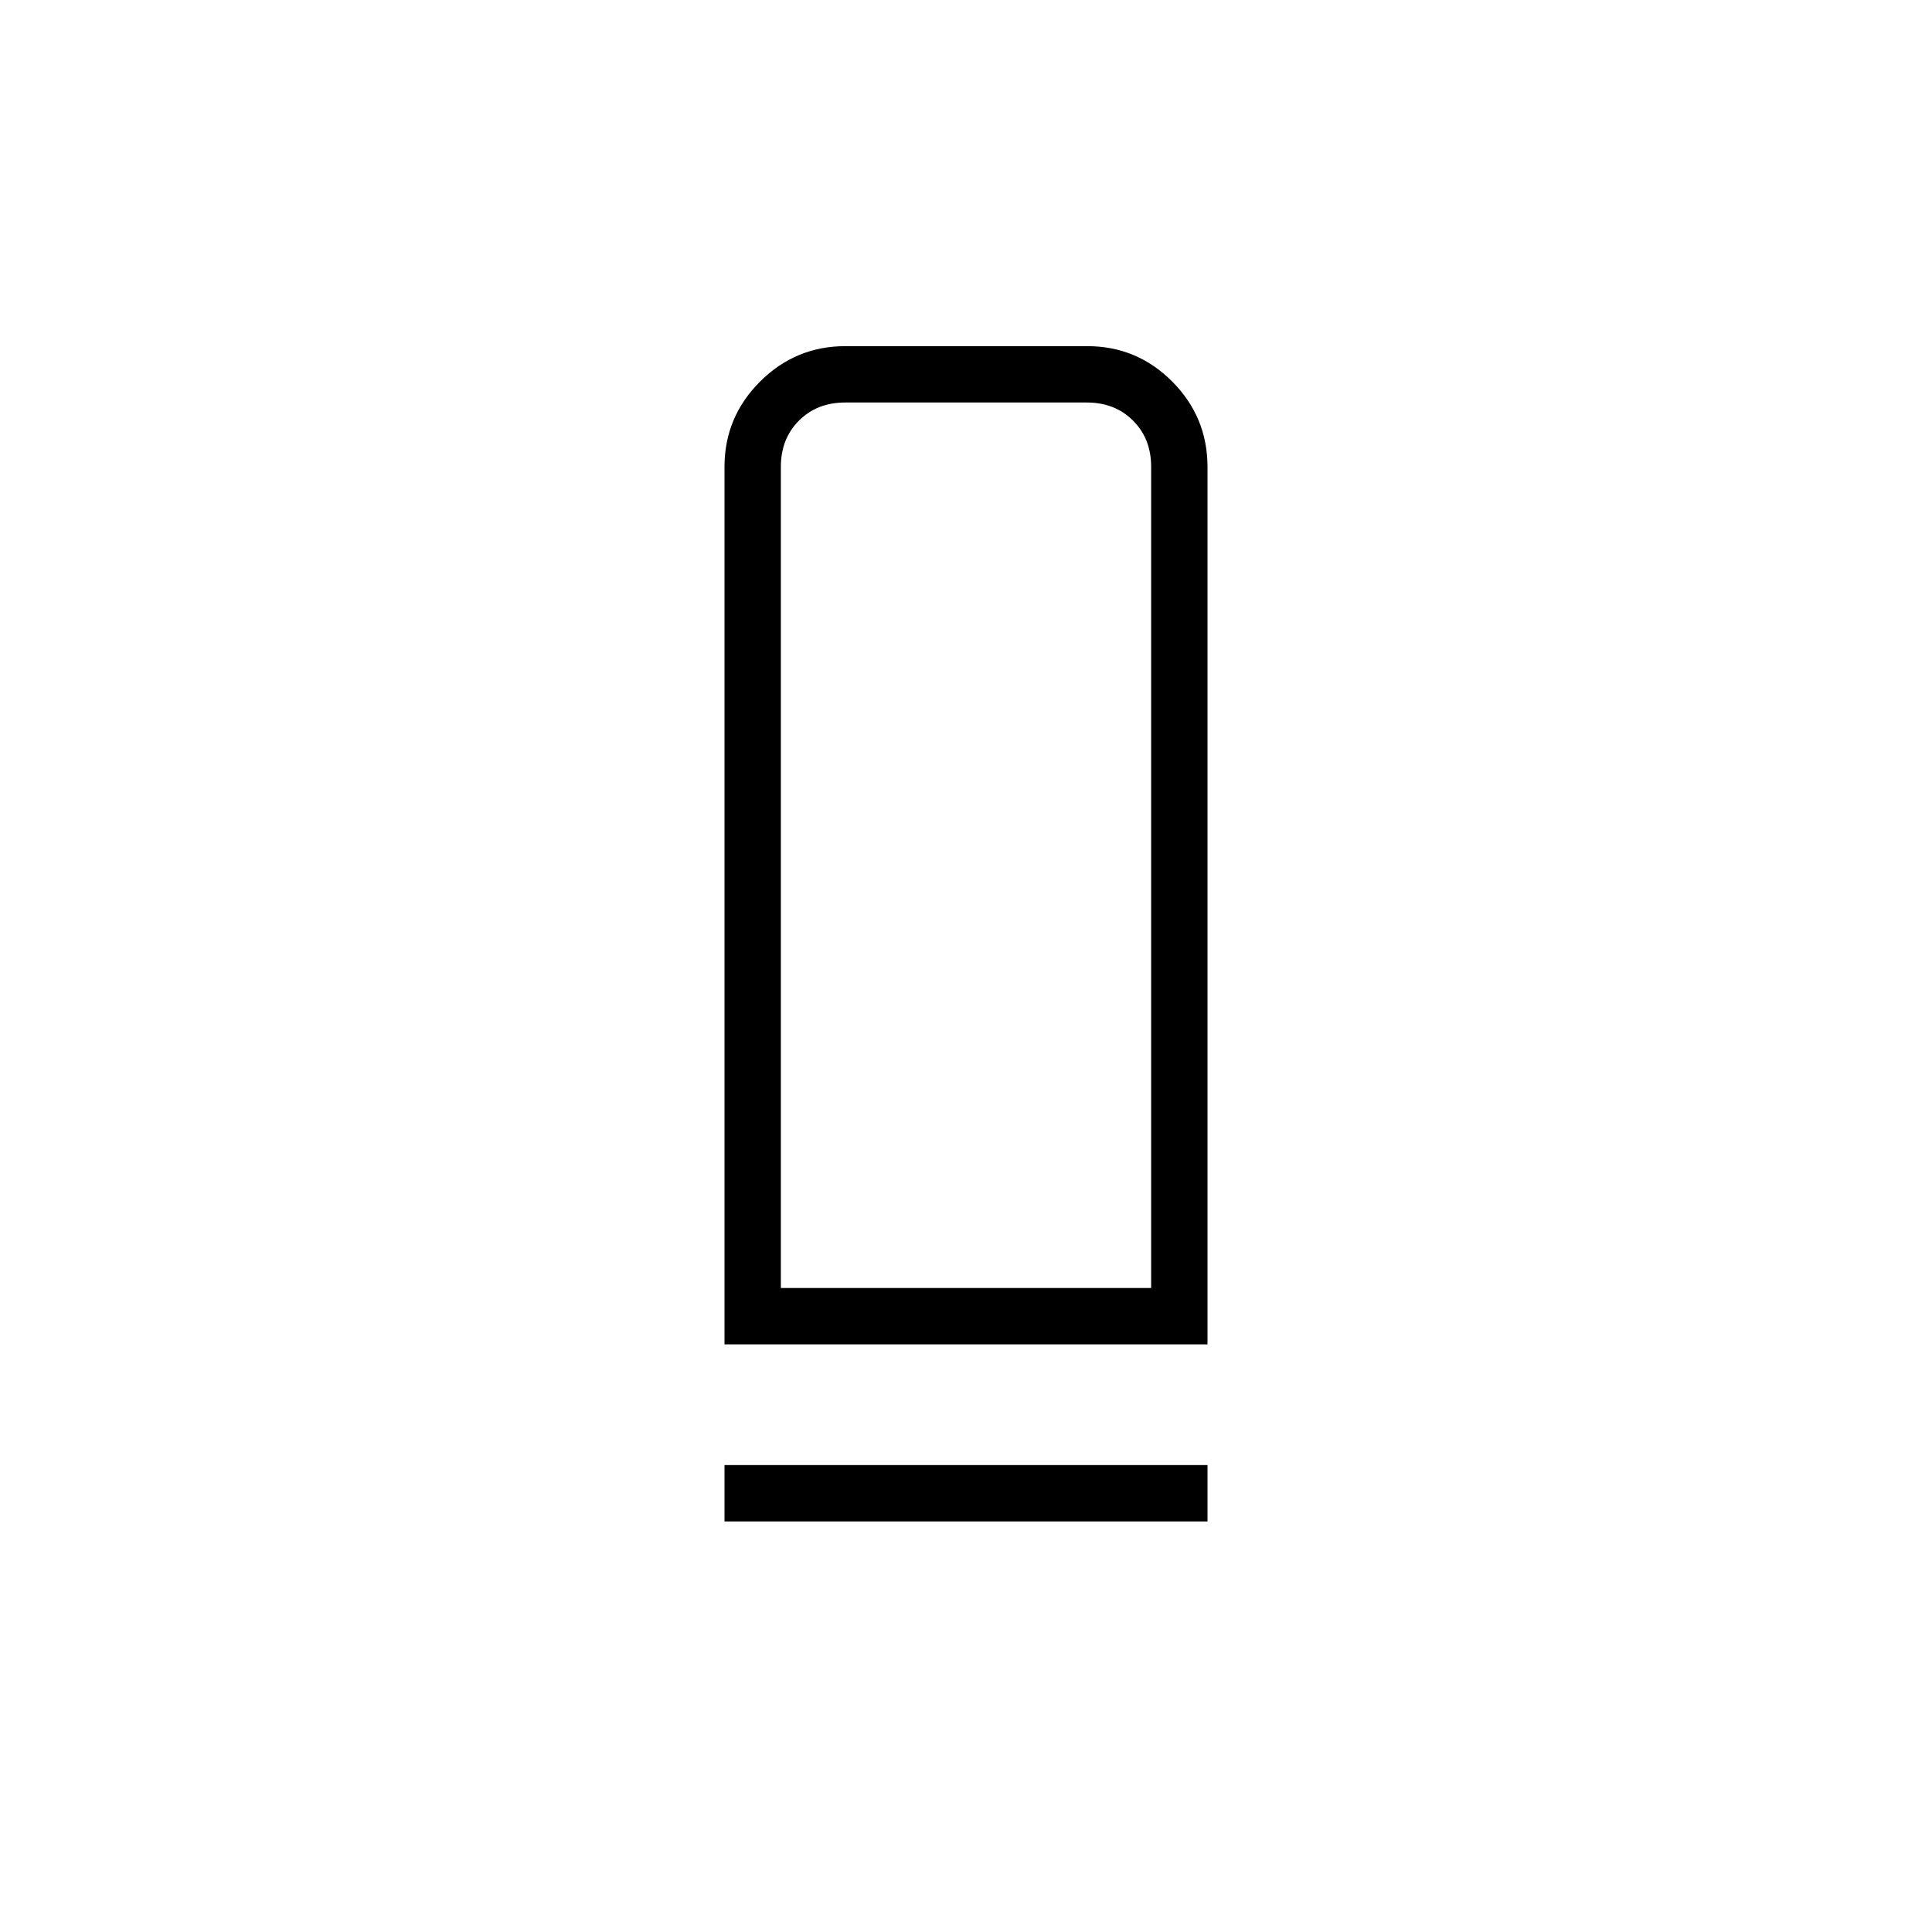 <svg xmlns="http://www.w3.org/2000/svg" height="24" viewBox="0 -960 960 960" width="24"><path d="M360-292v-436q0-24.75 17.647-42.375Q395.293-788 420.073-788H540.22q24.78 0 42.28 17.625T600-728v436H360Zm28-28h184v-408q0-14-9-23t-23-9H420q-14 0-23 9t-9 23v408Zm-28 116v-28h240v28H360Zm28-116h184-184Z"/></svg>